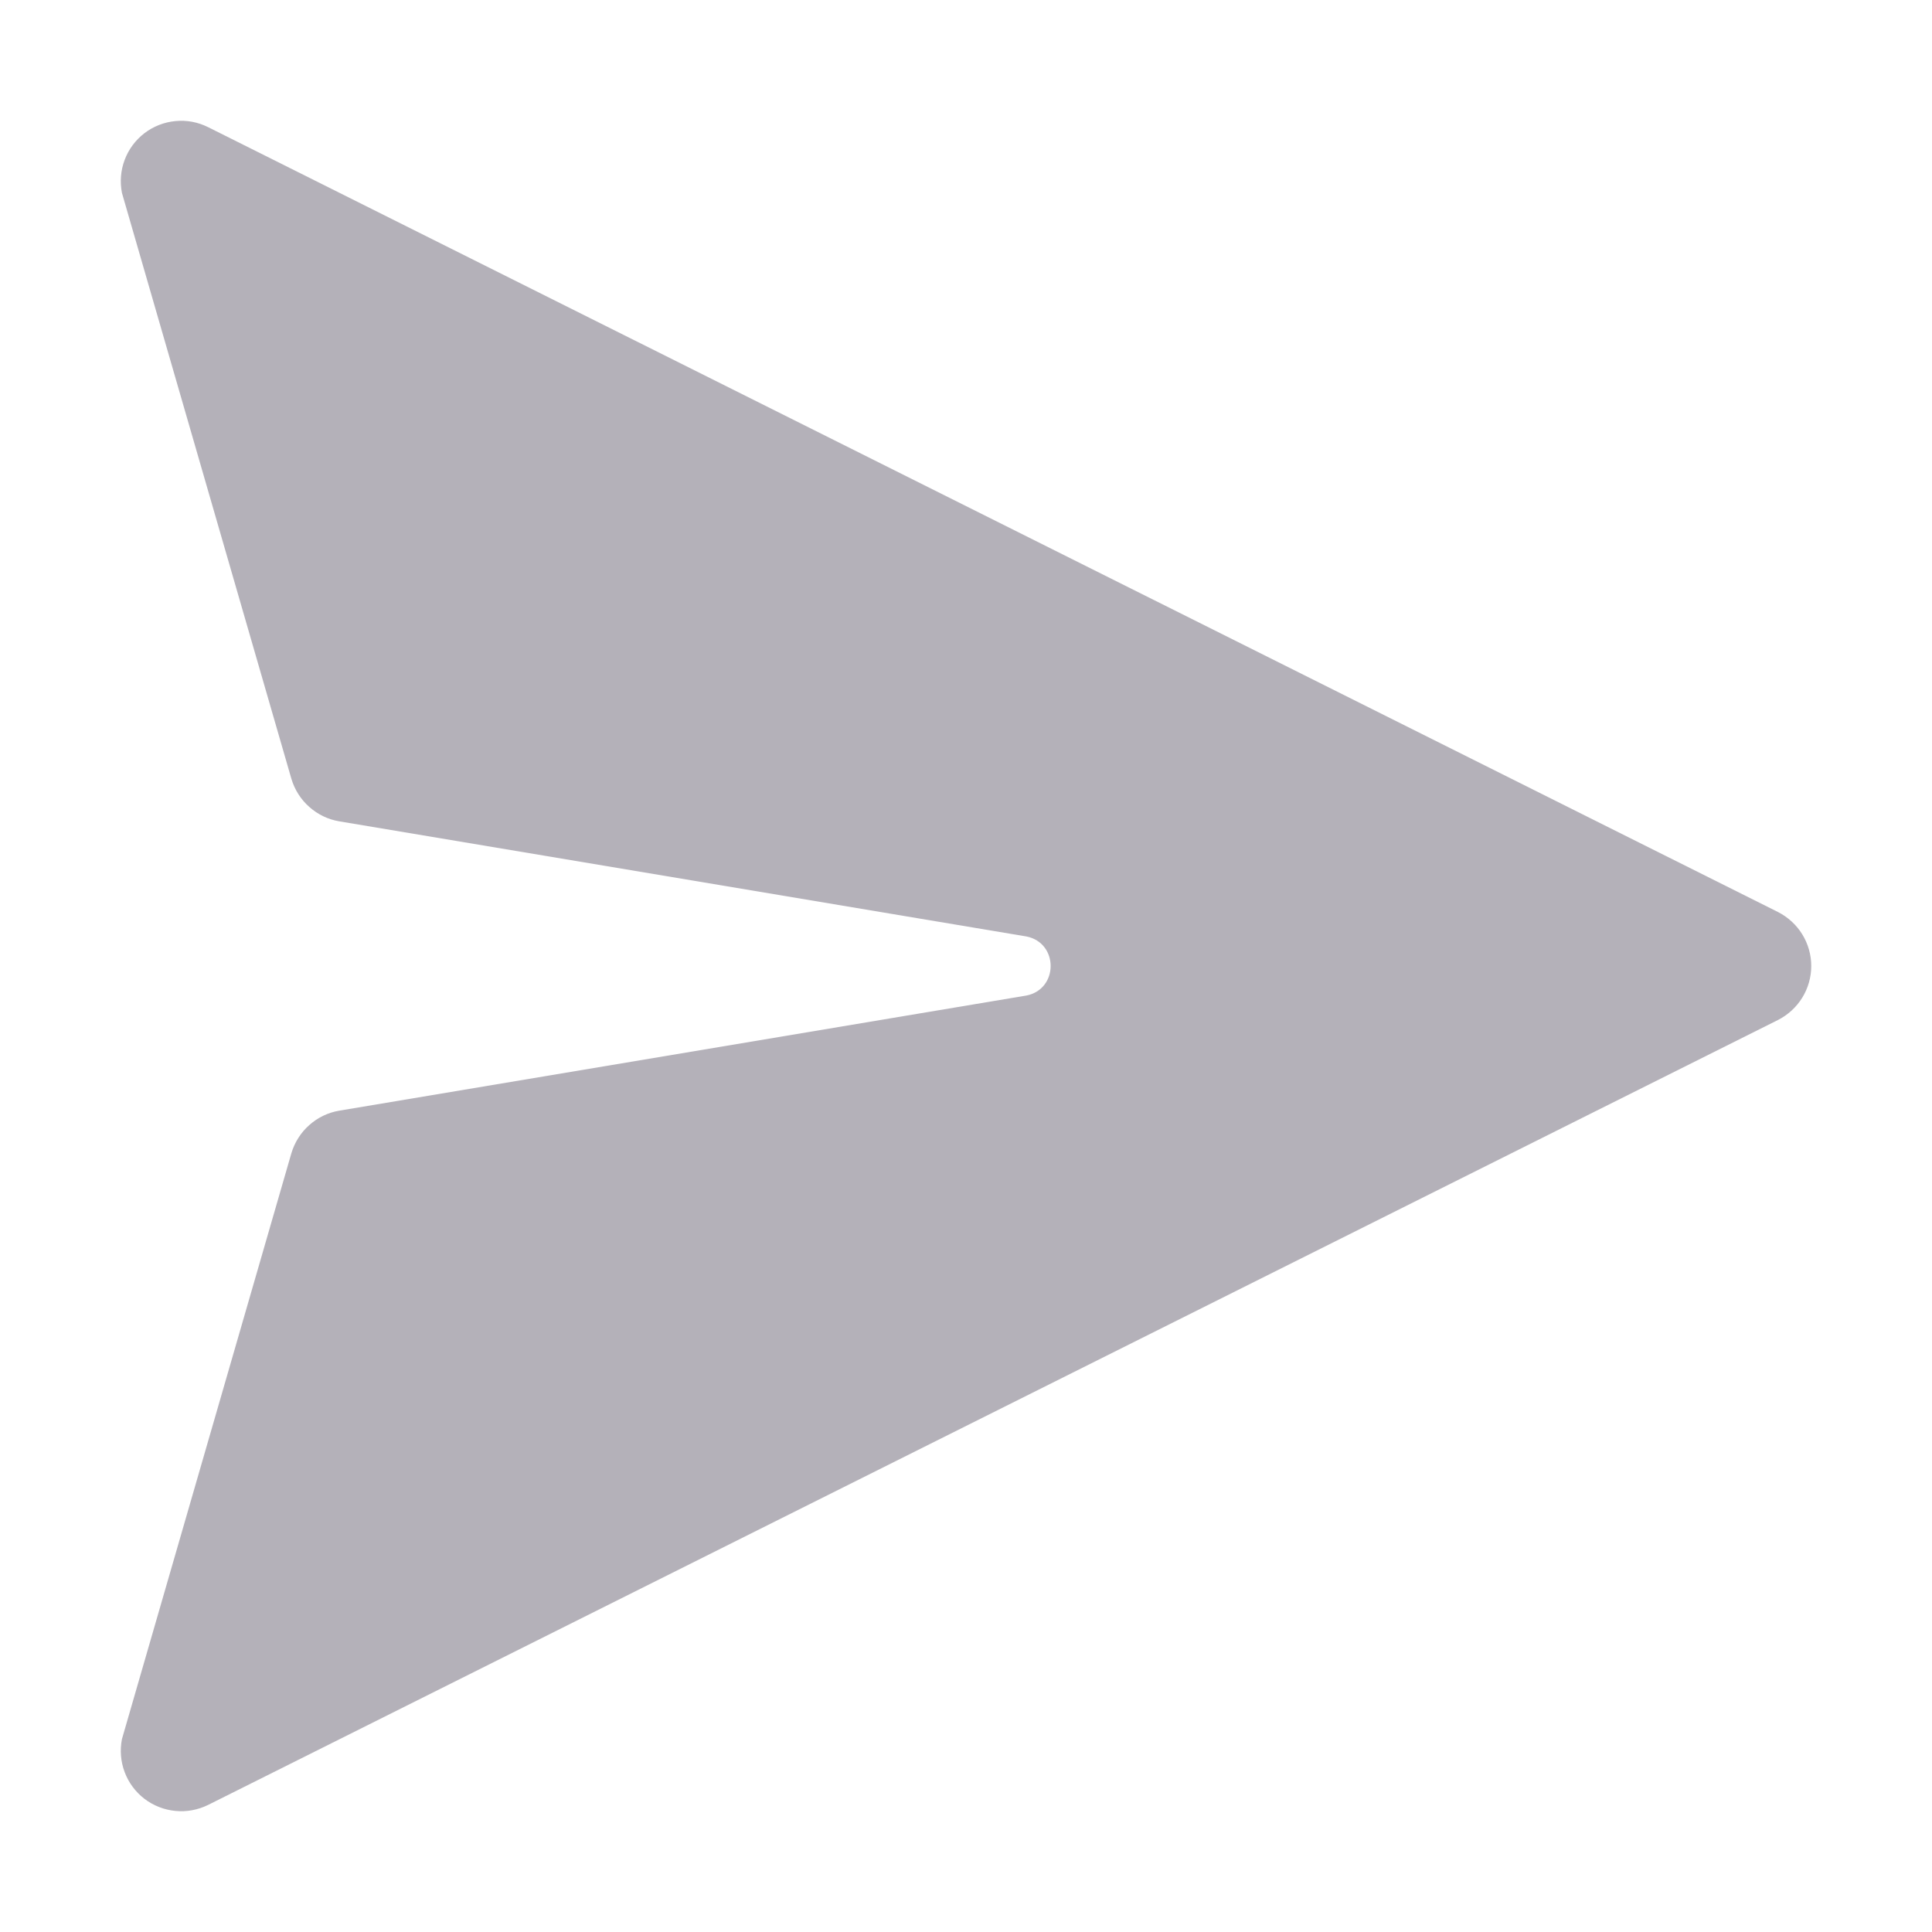 <svg width="24" height="24" viewBox="0 0 24 24" fill="none" xmlns="http://www.w3.org/2000/svg">
<path d="M2.586 1.58C2.46 1.517 2.32 1.49 2.18 1.504C2.04 1.517 1.907 1.569 1.795 1.654C1.684 1.739 1.598 1.854 1.549 1.985C1.499 2.117 1.488 2.259 1.515 2.397L3.619 9.672C3.659 9.808 3.735 9.929 3.841 10.023C3.946 10.117 4.076 10.18 4.215 10.203L12.75 11.633C13.152 11.712 13.152 12.288 12.75 12.367L4.215 13.797C4.076 13.82 3.946 13.883 3.841 13.977C3.735 14.071 3.659 14.193 3.619 14.328L1.515 21.603C1.488 21.741 1.499 21.883 1.549 22.015C1.598 22.146 1.684 22.261 1.795 22.346C1.907 22.431 2.04 22.483 2.18 22.496C2.32 22.51 2.46 22.483 2.586 22.421L22.086 12.671C22.21 12.608 22.315 12.512 22.388 12.394C22.461 12.276 22.5 12.139 22.5 12C22.5 11.861 22.461 11.724 22.388 11.606C22.315 11.488 22.21 11.392 22.086 11.329L2.586 1.58Z" fill="#B4B1B9"/>
</svg>
